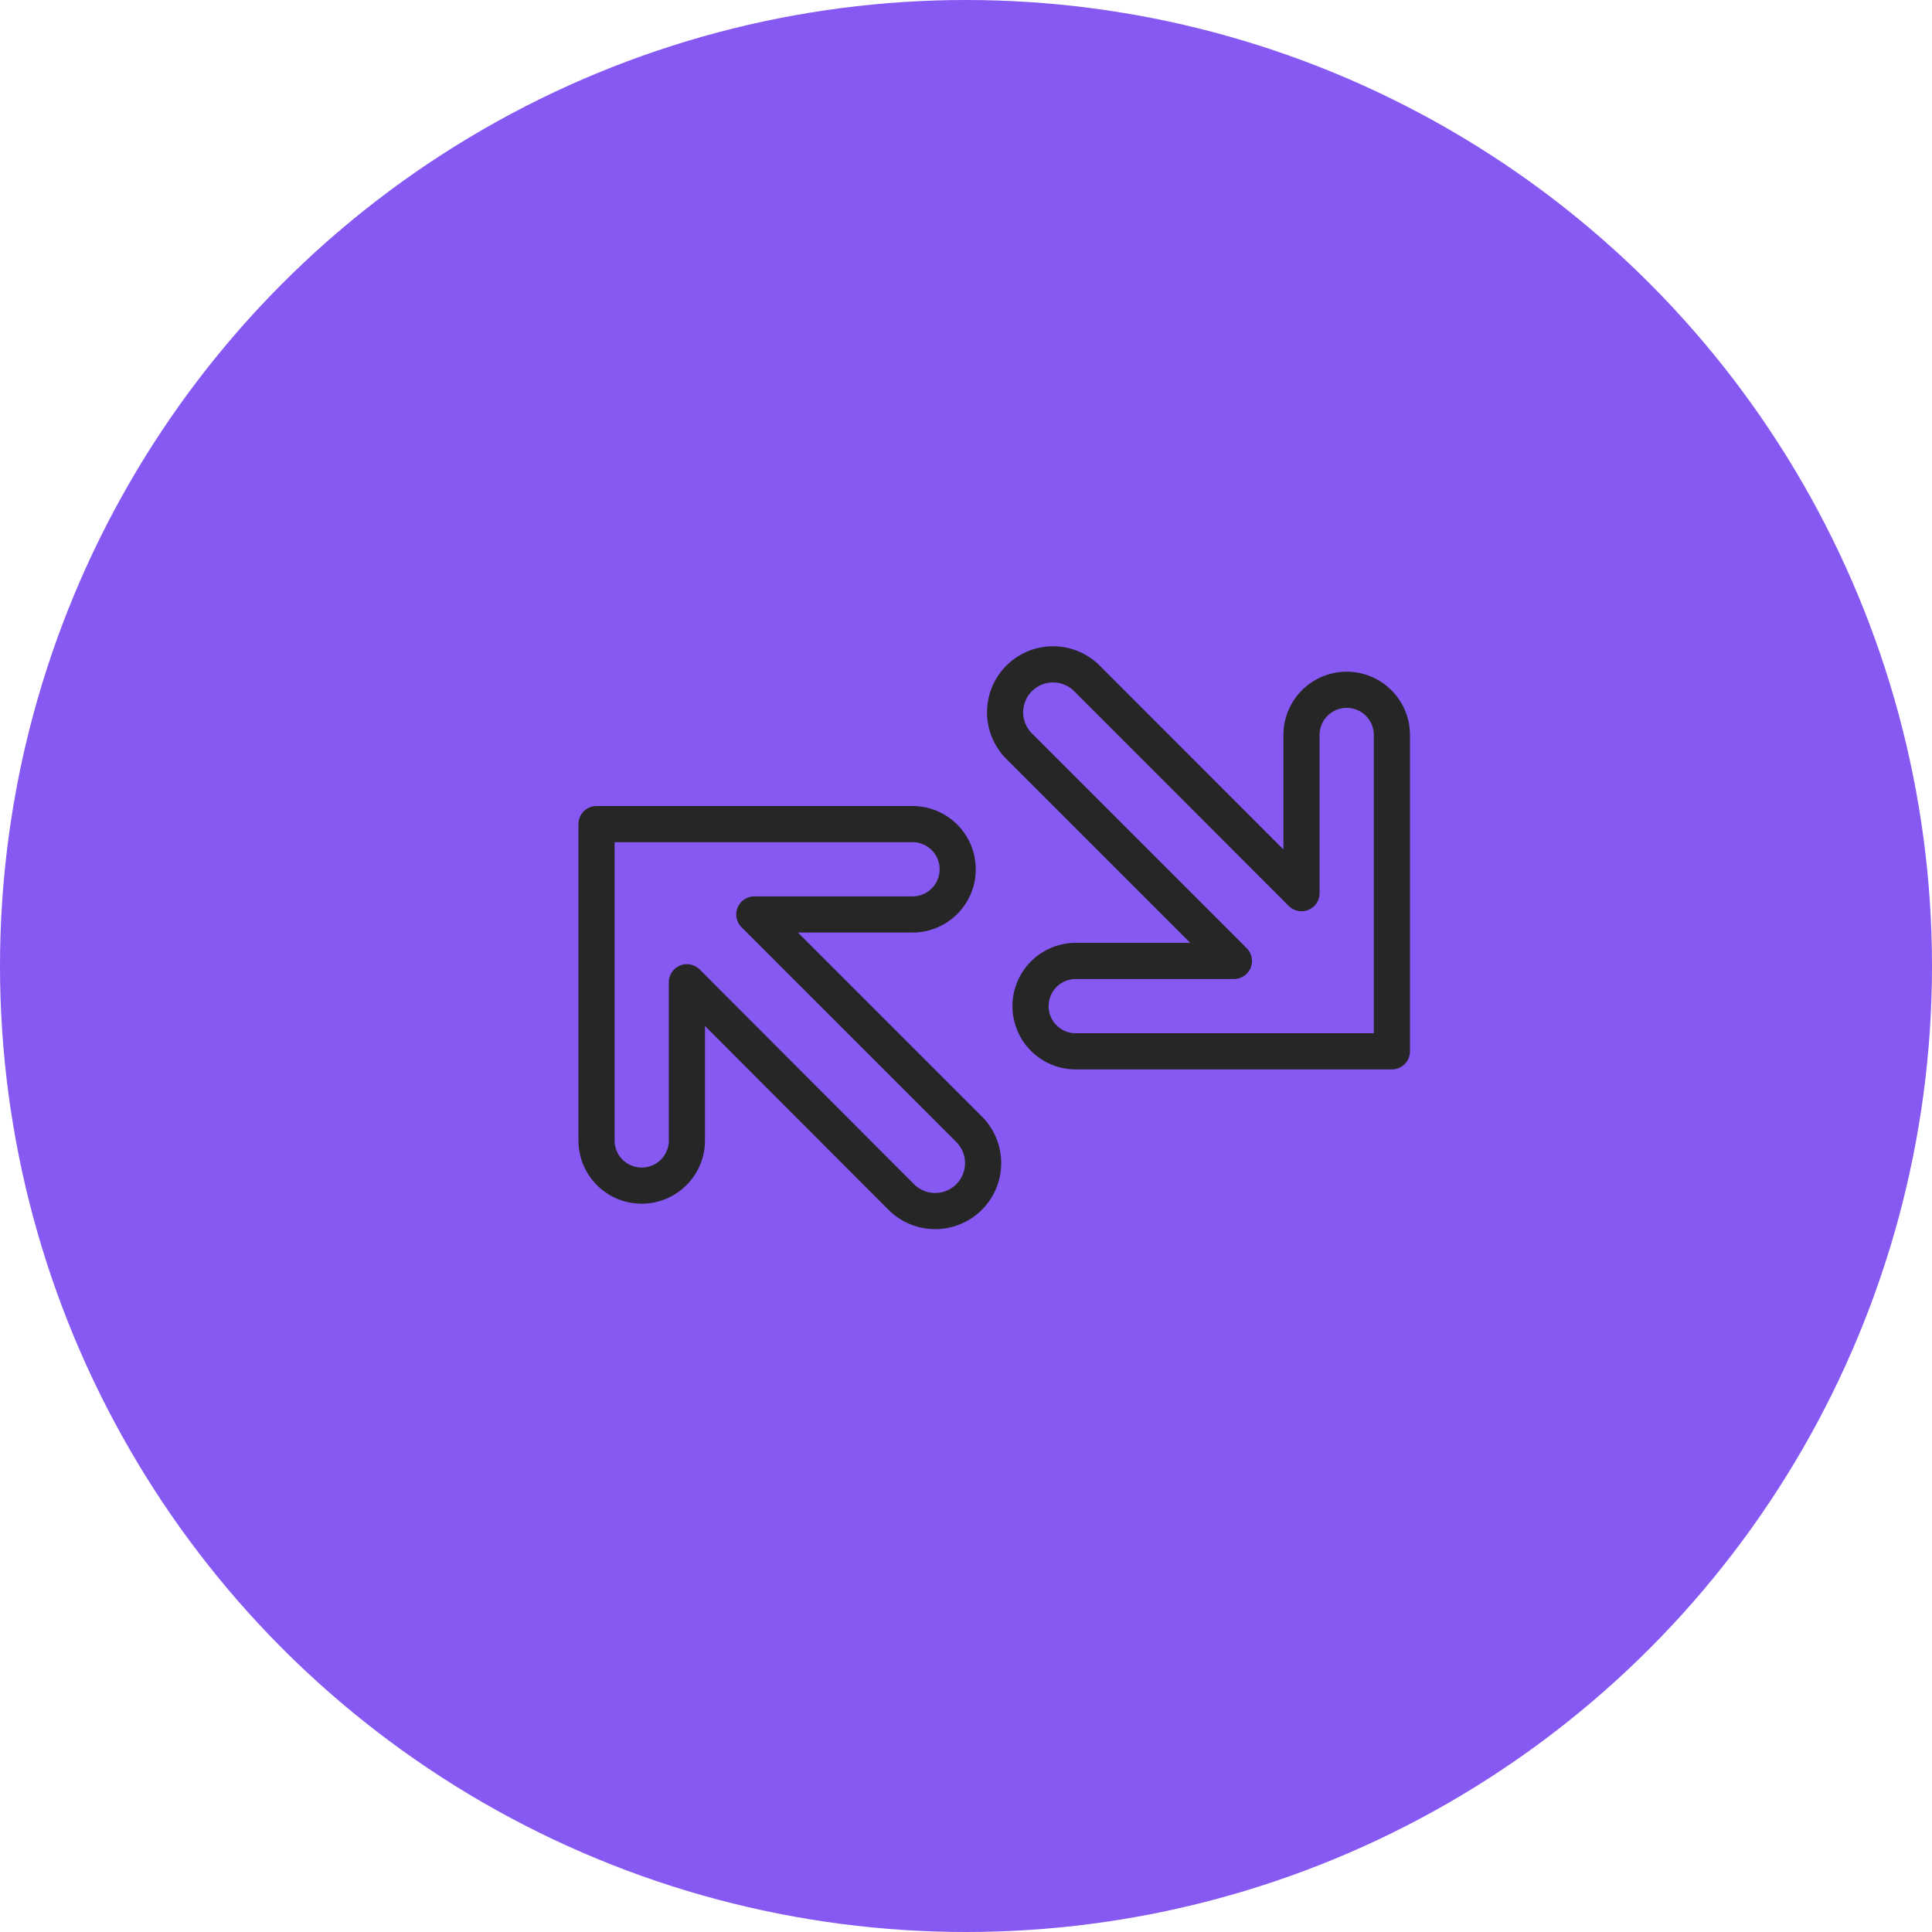 <svg xmlns="http://www.w3.org/2000/svg" viewBox="0 0 106.88 106.88"><defs><style>.cls-1{fill:#8659f2;}.cls-2{fill:none;stroke:#262626;stroke-linecap:round;stroke-linejoin:round;stroke-width:2px;}</style></defs><title>icon-flipAsset 4</title><g id="Layer_2" data-name="Layer 2"><g id="Layer_1-2" data-name="Layer 1"><g id="Sell-Stuff"><circle id="Oval-2" class="cls-1" cx="53.44" cy="53.44" r="53.44"/></g><g id="Group-47"><g id="Page-1"><path id="Stroke-3" class="cls-2" d="M56.38,41.28,68.26,53.16H59.51a2.5,2.5,0,1,0,0,5H77V40.66a2.5,2.5,0,0,0-5,0v8.75L60.13,37.53a2.65,2.65,0,0,0-3.75,3.75Z"/></g><g id="Page-1-2" data-name="Page-1"><path id="Stroke-3-2" data-name="Stroke-3" class="cls-2" d="M53.61,62.47,41.73,50.59h8.75a2.5,2.5,0,0,0,0-5H33v17.5a2.5,2.5,0,0,0,5,0V54.34L49.86,66.22a2.65,2.65,0,0,0,3.75-3.75Z"/></g></g></g></g></svg>